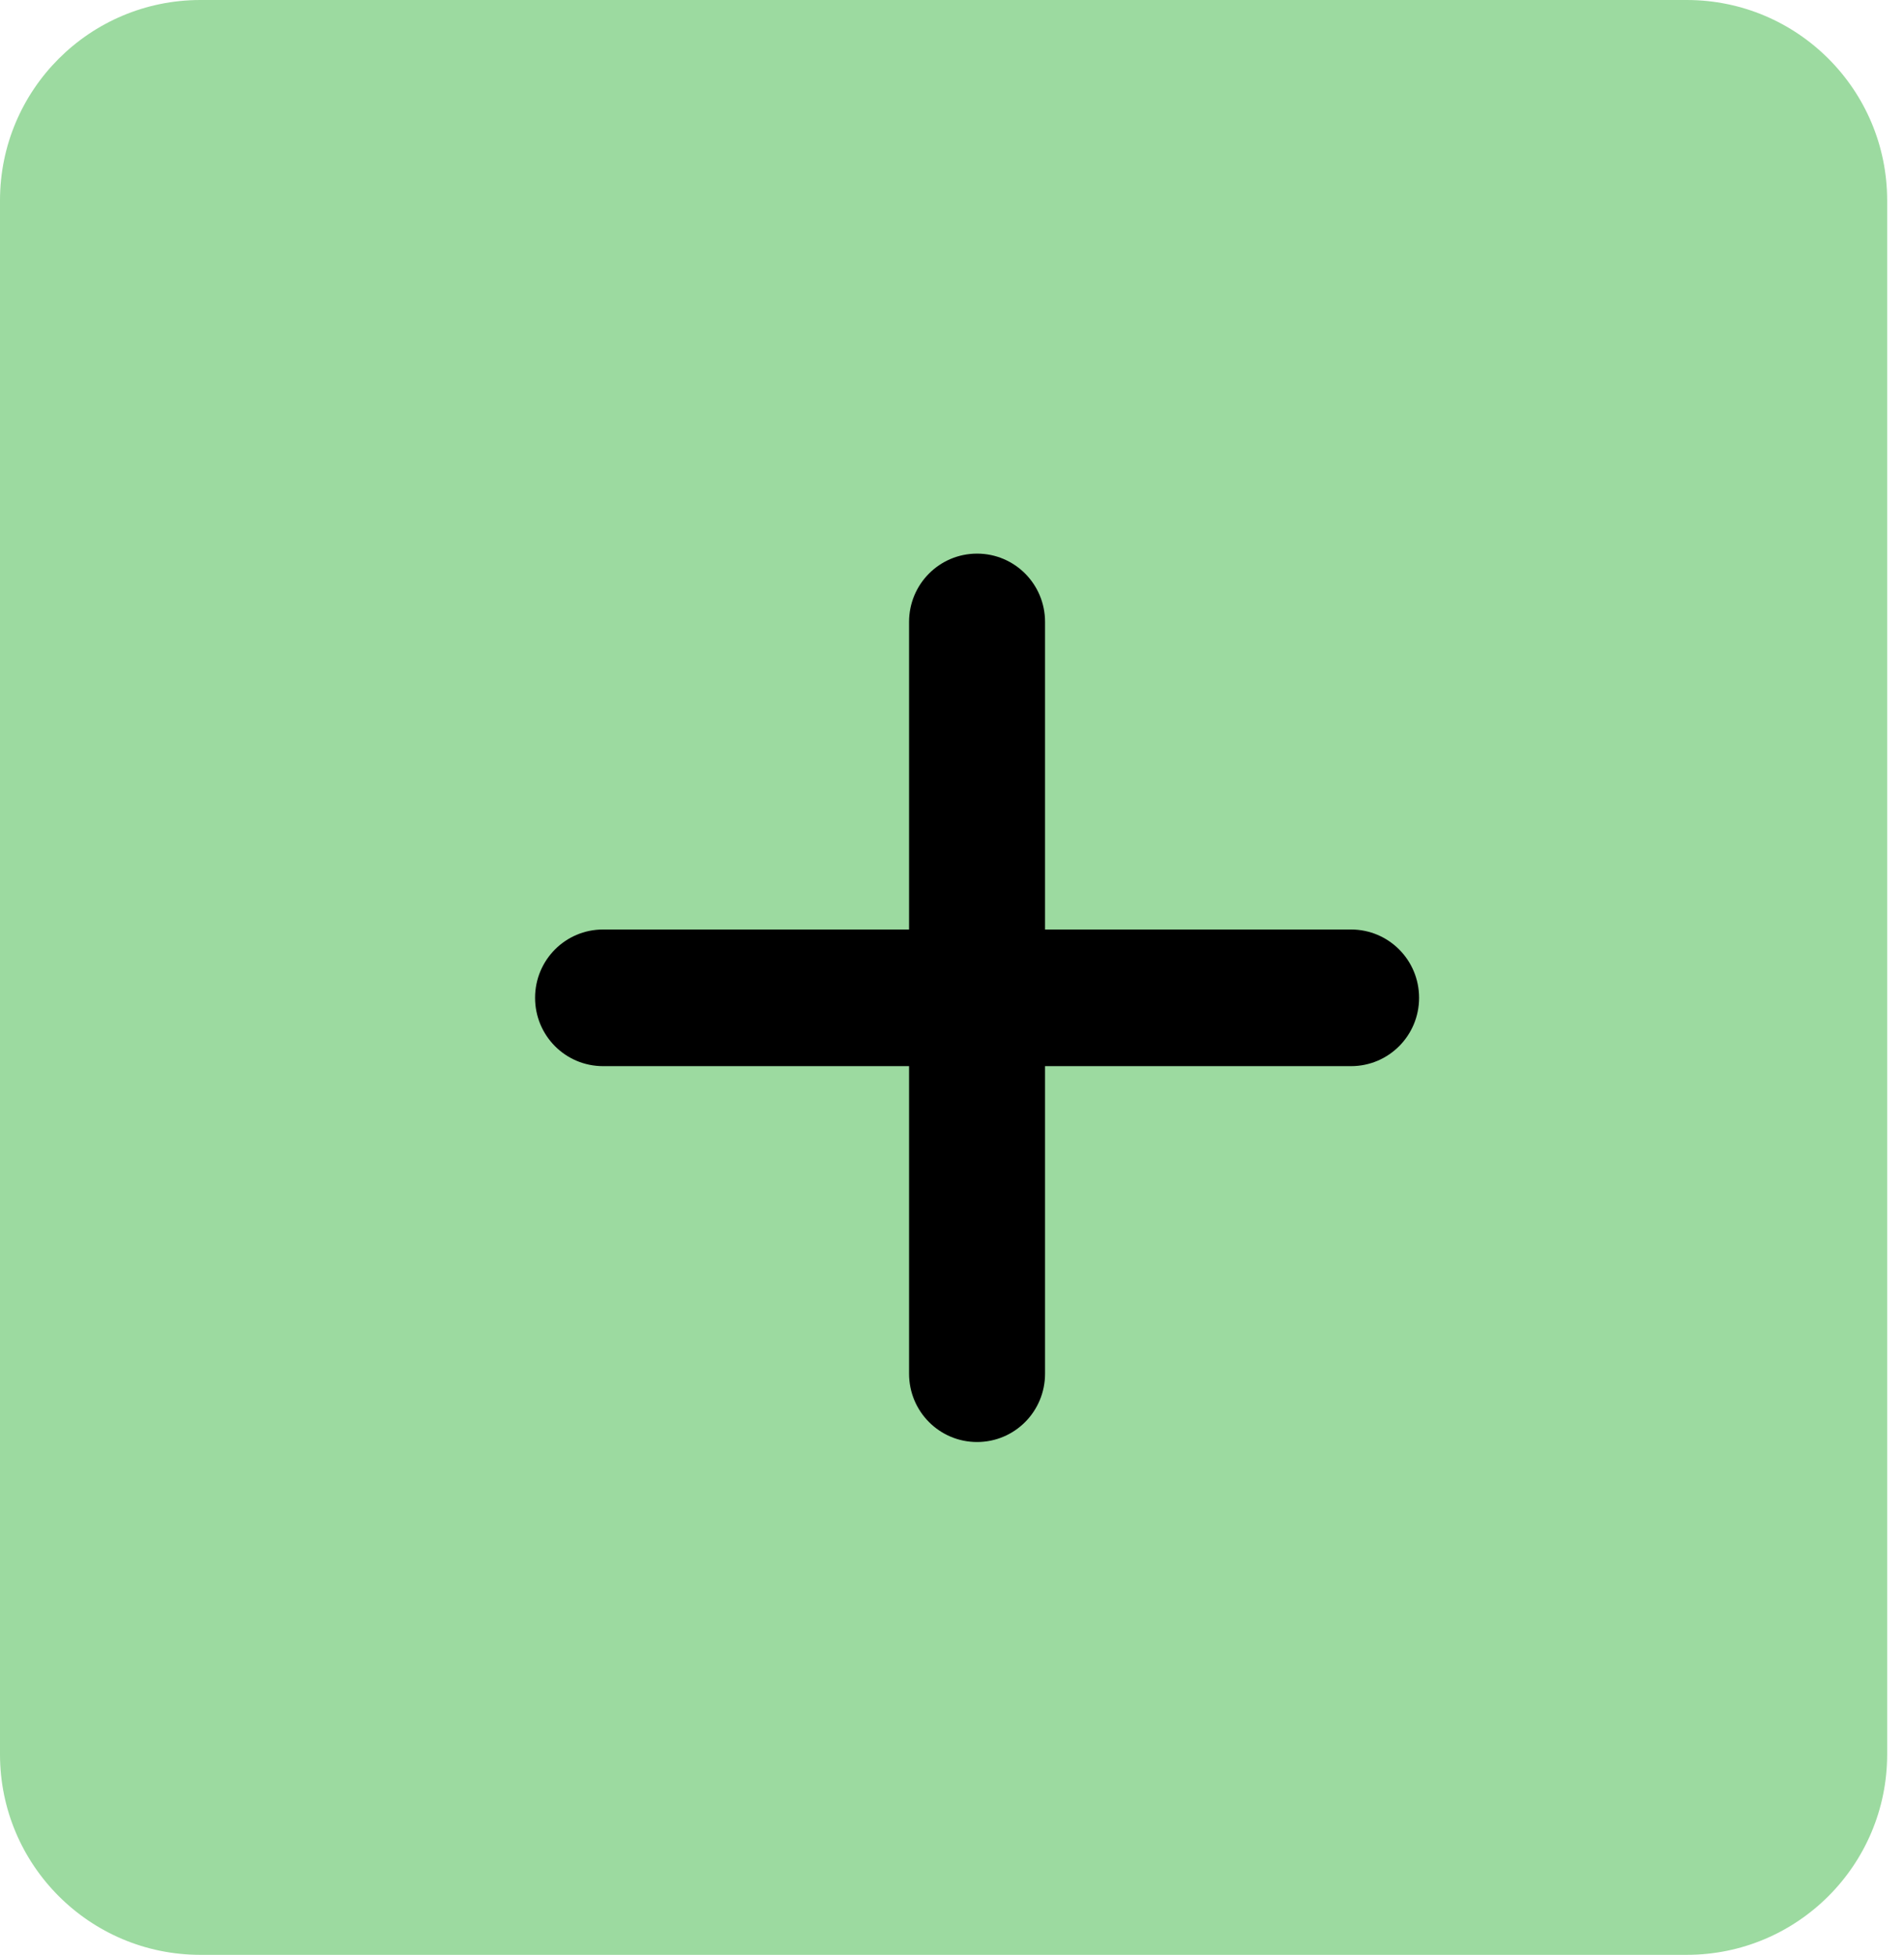 <svg width="38" height="39" viewBox="0 0 38 39" fill="none" xmlns="http://www.w3.org/2000/svg">
<path d="M0 4C0 1.791 1.791 0 4 0H33.664C35.873 0 37.664 1.791 37.664 4V35C37.664 37.209 35.873 39 33.664 39H4C1.791 39 0 37.209 0 35V4Z" fill="#9CDAA0"/>
<path d="M20.857 12.408C20.857 11.654 20.251 11.045 19.5 11.045C18.75 11.045 18.143 11.654 18.143 12.408V18.544H12.036C11.285 18.544 10.679 19.153 10.679 19.907C10.679 20.661 11.285 21.27 12.036 21.27H18.143V27.405C18.143 28.16 18.75 28.769 19.5 28.769C20.251 28.769 20.857 28.16 20.857 27.405V21.27H26.964C27.715 21.27 28.322 20.661 28.322 19.907C28.322 19.153 27.715 18.544 26.964 18.544H20.857V12.408Z" fill="black"/>
</svg>
